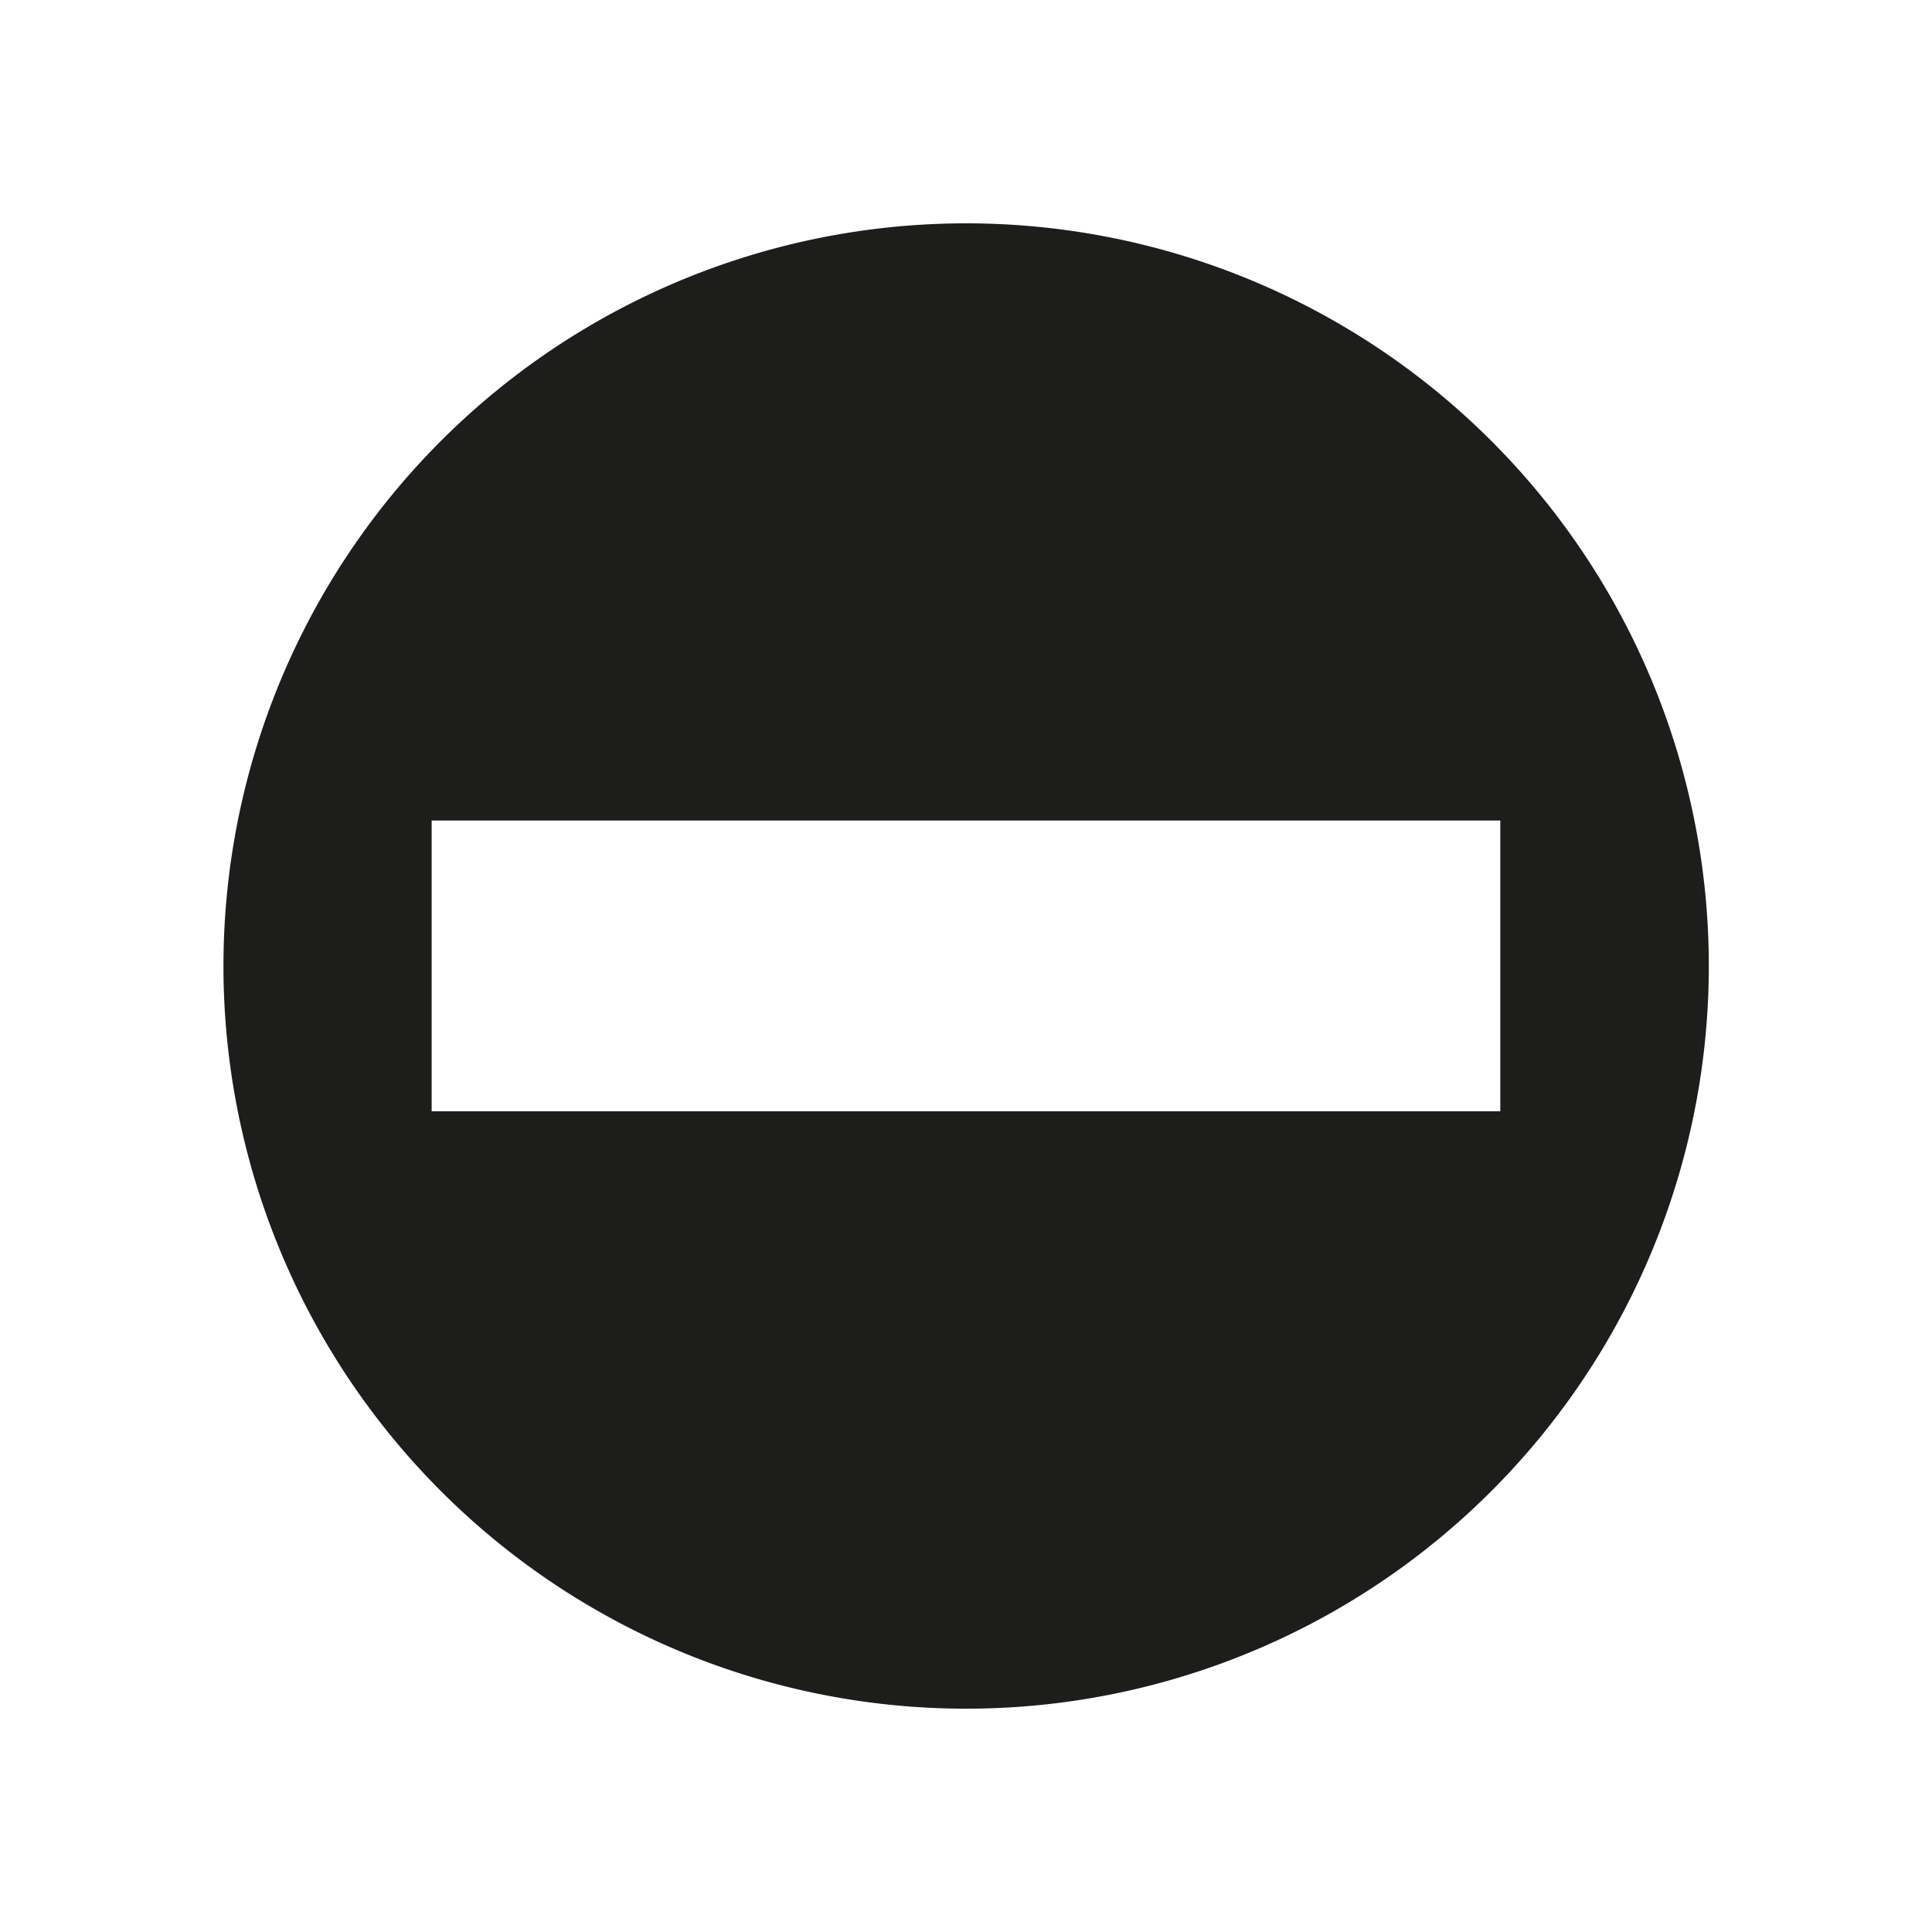 <svg id="Calque_1" data-name="Calque 1" xmlns="http://www.w3.org/2000/svg" viewBox="0 0 425.2 425.2"><defs><style>.cls-1{fill:#1d1d1b;fill-rule:evenodd;}</style></defs><title>GRAVOSIGN_PICTO_34</title><path class="cls-1" d="M328.18,97a163.45,163.45,0,1,0,47.9,115.6A163.43,163.43,0,0,0,328.18,97ZM95,244.58v-64H330.19v64Z"/></svg>